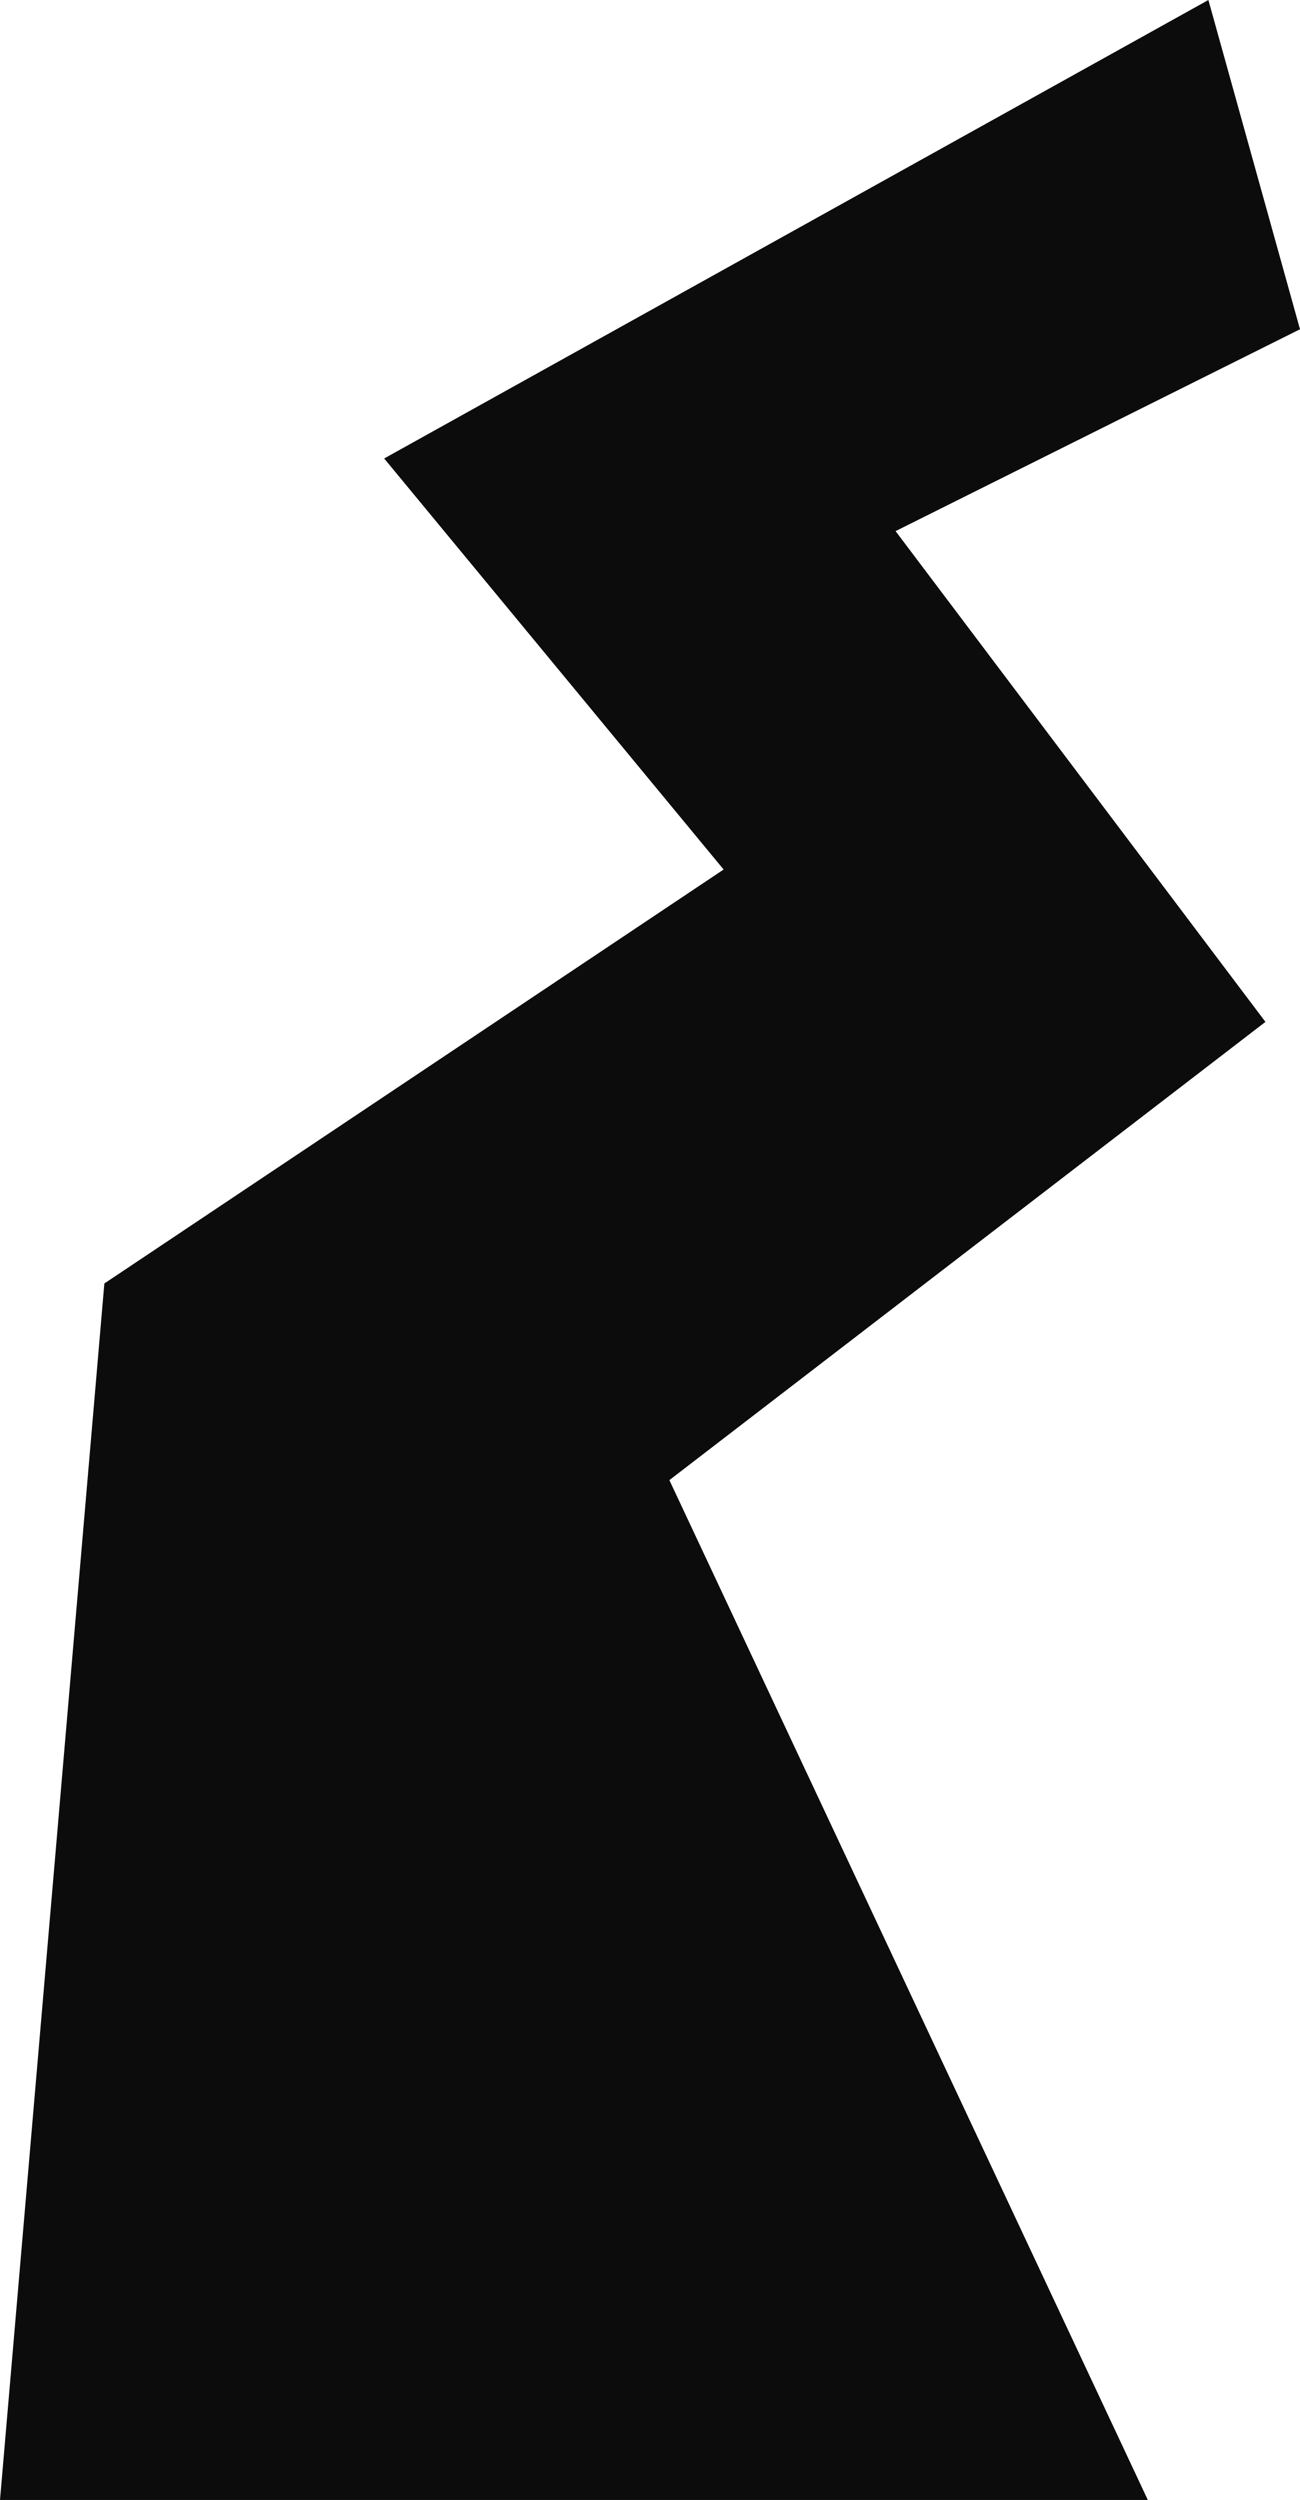 <svg width="585.543" height="1125.161" viewBox="0 0 585.543 1125.16" fill="none" xmlns="http://www.w3.org/2000/svg" xmlns:xlink="http://www.w3.org/1999/xlink">
	<desc>
			Created with Pixso.
	</desc>
	<defs/>
	<path id="Vector 1" d="M544.281 0L173.033 206.347L325.928 391.346L47 577.661L0 1125.16L517 1125.16L301.5 666.161L569.978 459.923L403.382 239.04L585.543 148.191L544.281 0Z" fill="#0C0C0C" fill-opacity="1" fill-rule="evenodd"/>
</svg>
